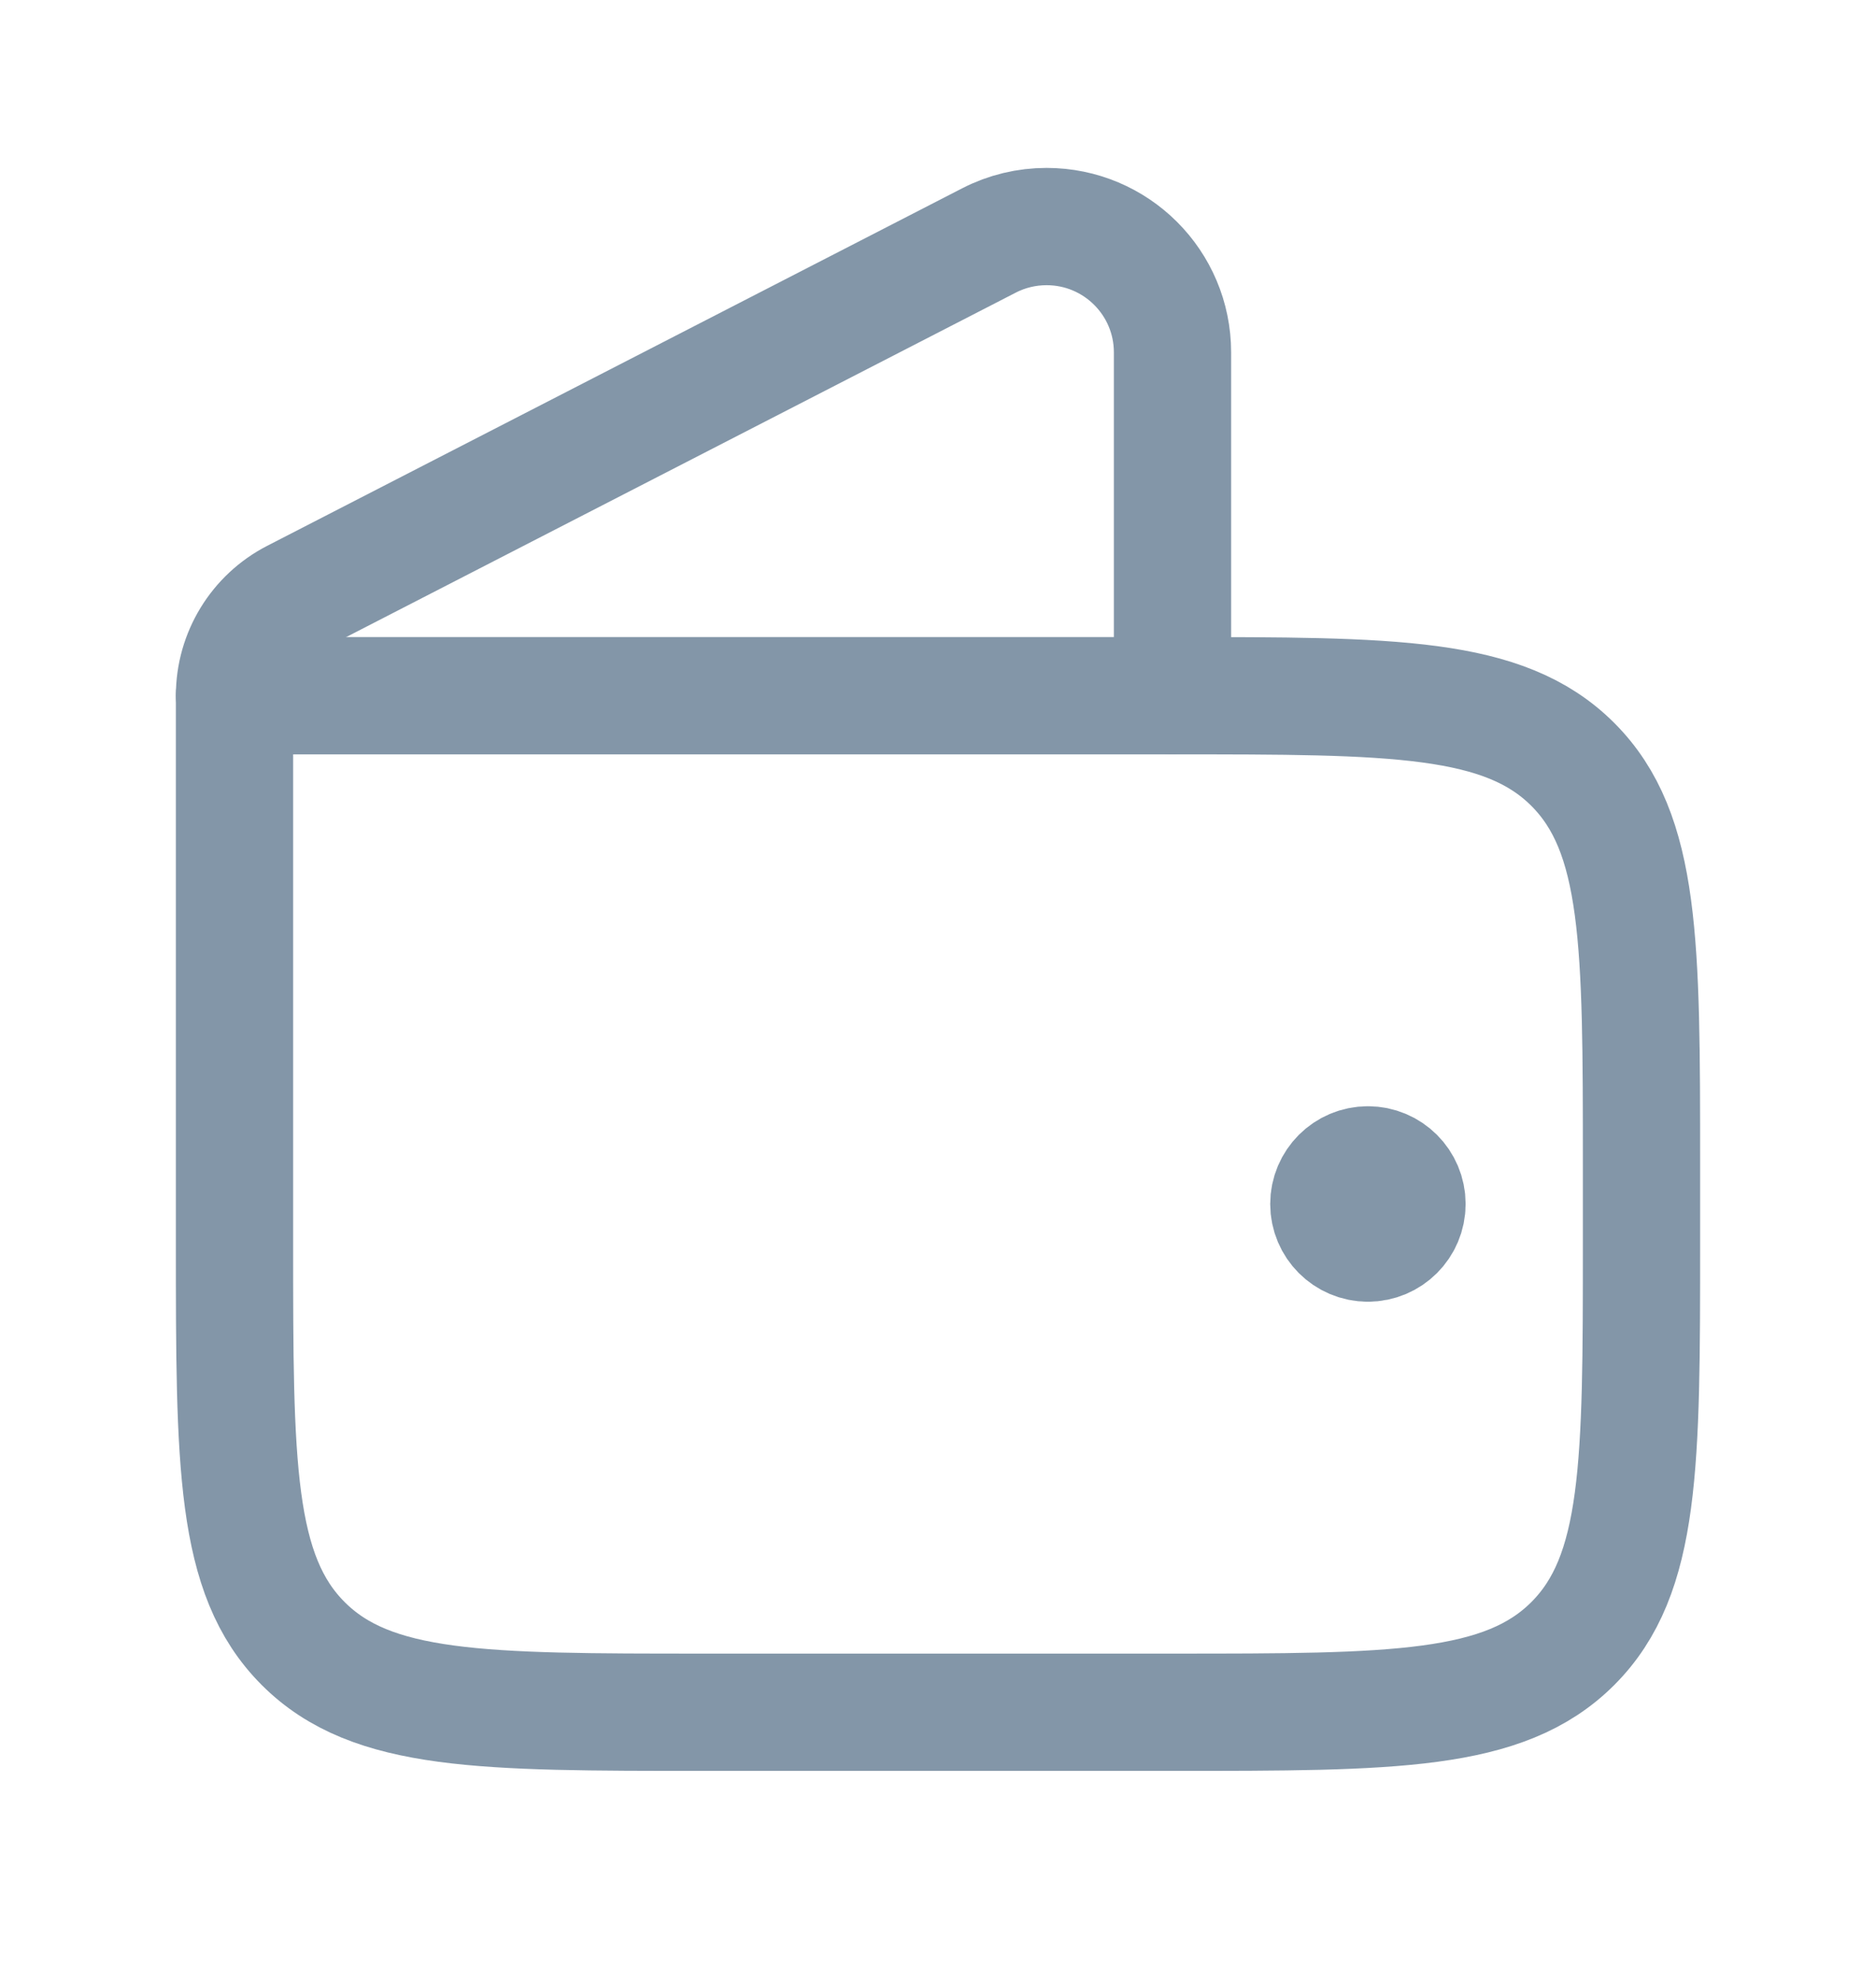<svg width="18" height="19" viewBox="0 0 18 19" fill="none" xmlns="http://www.w3.org/2000/svg">
<path d="M2.25 6.673H11.25C13.371 6.673 14.432 6.673 15.091 7.332C15.75 7.991 15.75 9.051 15.75 11.173V11.923C15.75 14.044 15.75 15.105 15.091 15.764C14.432 16.423 13.371 16.423 11.25 16.423H6.75C4.629 16.423 3.568 16.423 2.909 15.764C2.25 15.105 2.25 14.044 2.25 11.923V6.673Z" stroke="#8396A8" stroke-width="1.125" stroke-linecap="round" stroke-linejoin="round"/>
<path d="M11.25 6.671V3.38C11.25 2.713 10.709 2.173 10.042 2.173C9.85 2.173 9.661 2.218 9.49 2.306L2.822 5.735C2.471 5.915 2.25 6.277 2.25 6.671" stroke="#8396A8" stroke-width="1.125" stroke-linecap="round" stroke-linejoin="round"/>
<path d="M13.125 11.923C13.332 11.923 13.5 11.755 13.5 11.548C13.5 11.341 13.332 11.173 13.125 11.173M13.125 11.923C12.918 11.923 12.75 11.755 12.75 11.548C12.75 11.341 12.918 11.173 13.125 11.173M13.125 11.923V11.173" stroke="#8396A8" stroke-width="1.125" stroke-linecap="round" stroke-linejoin="round"/>
</svg>
